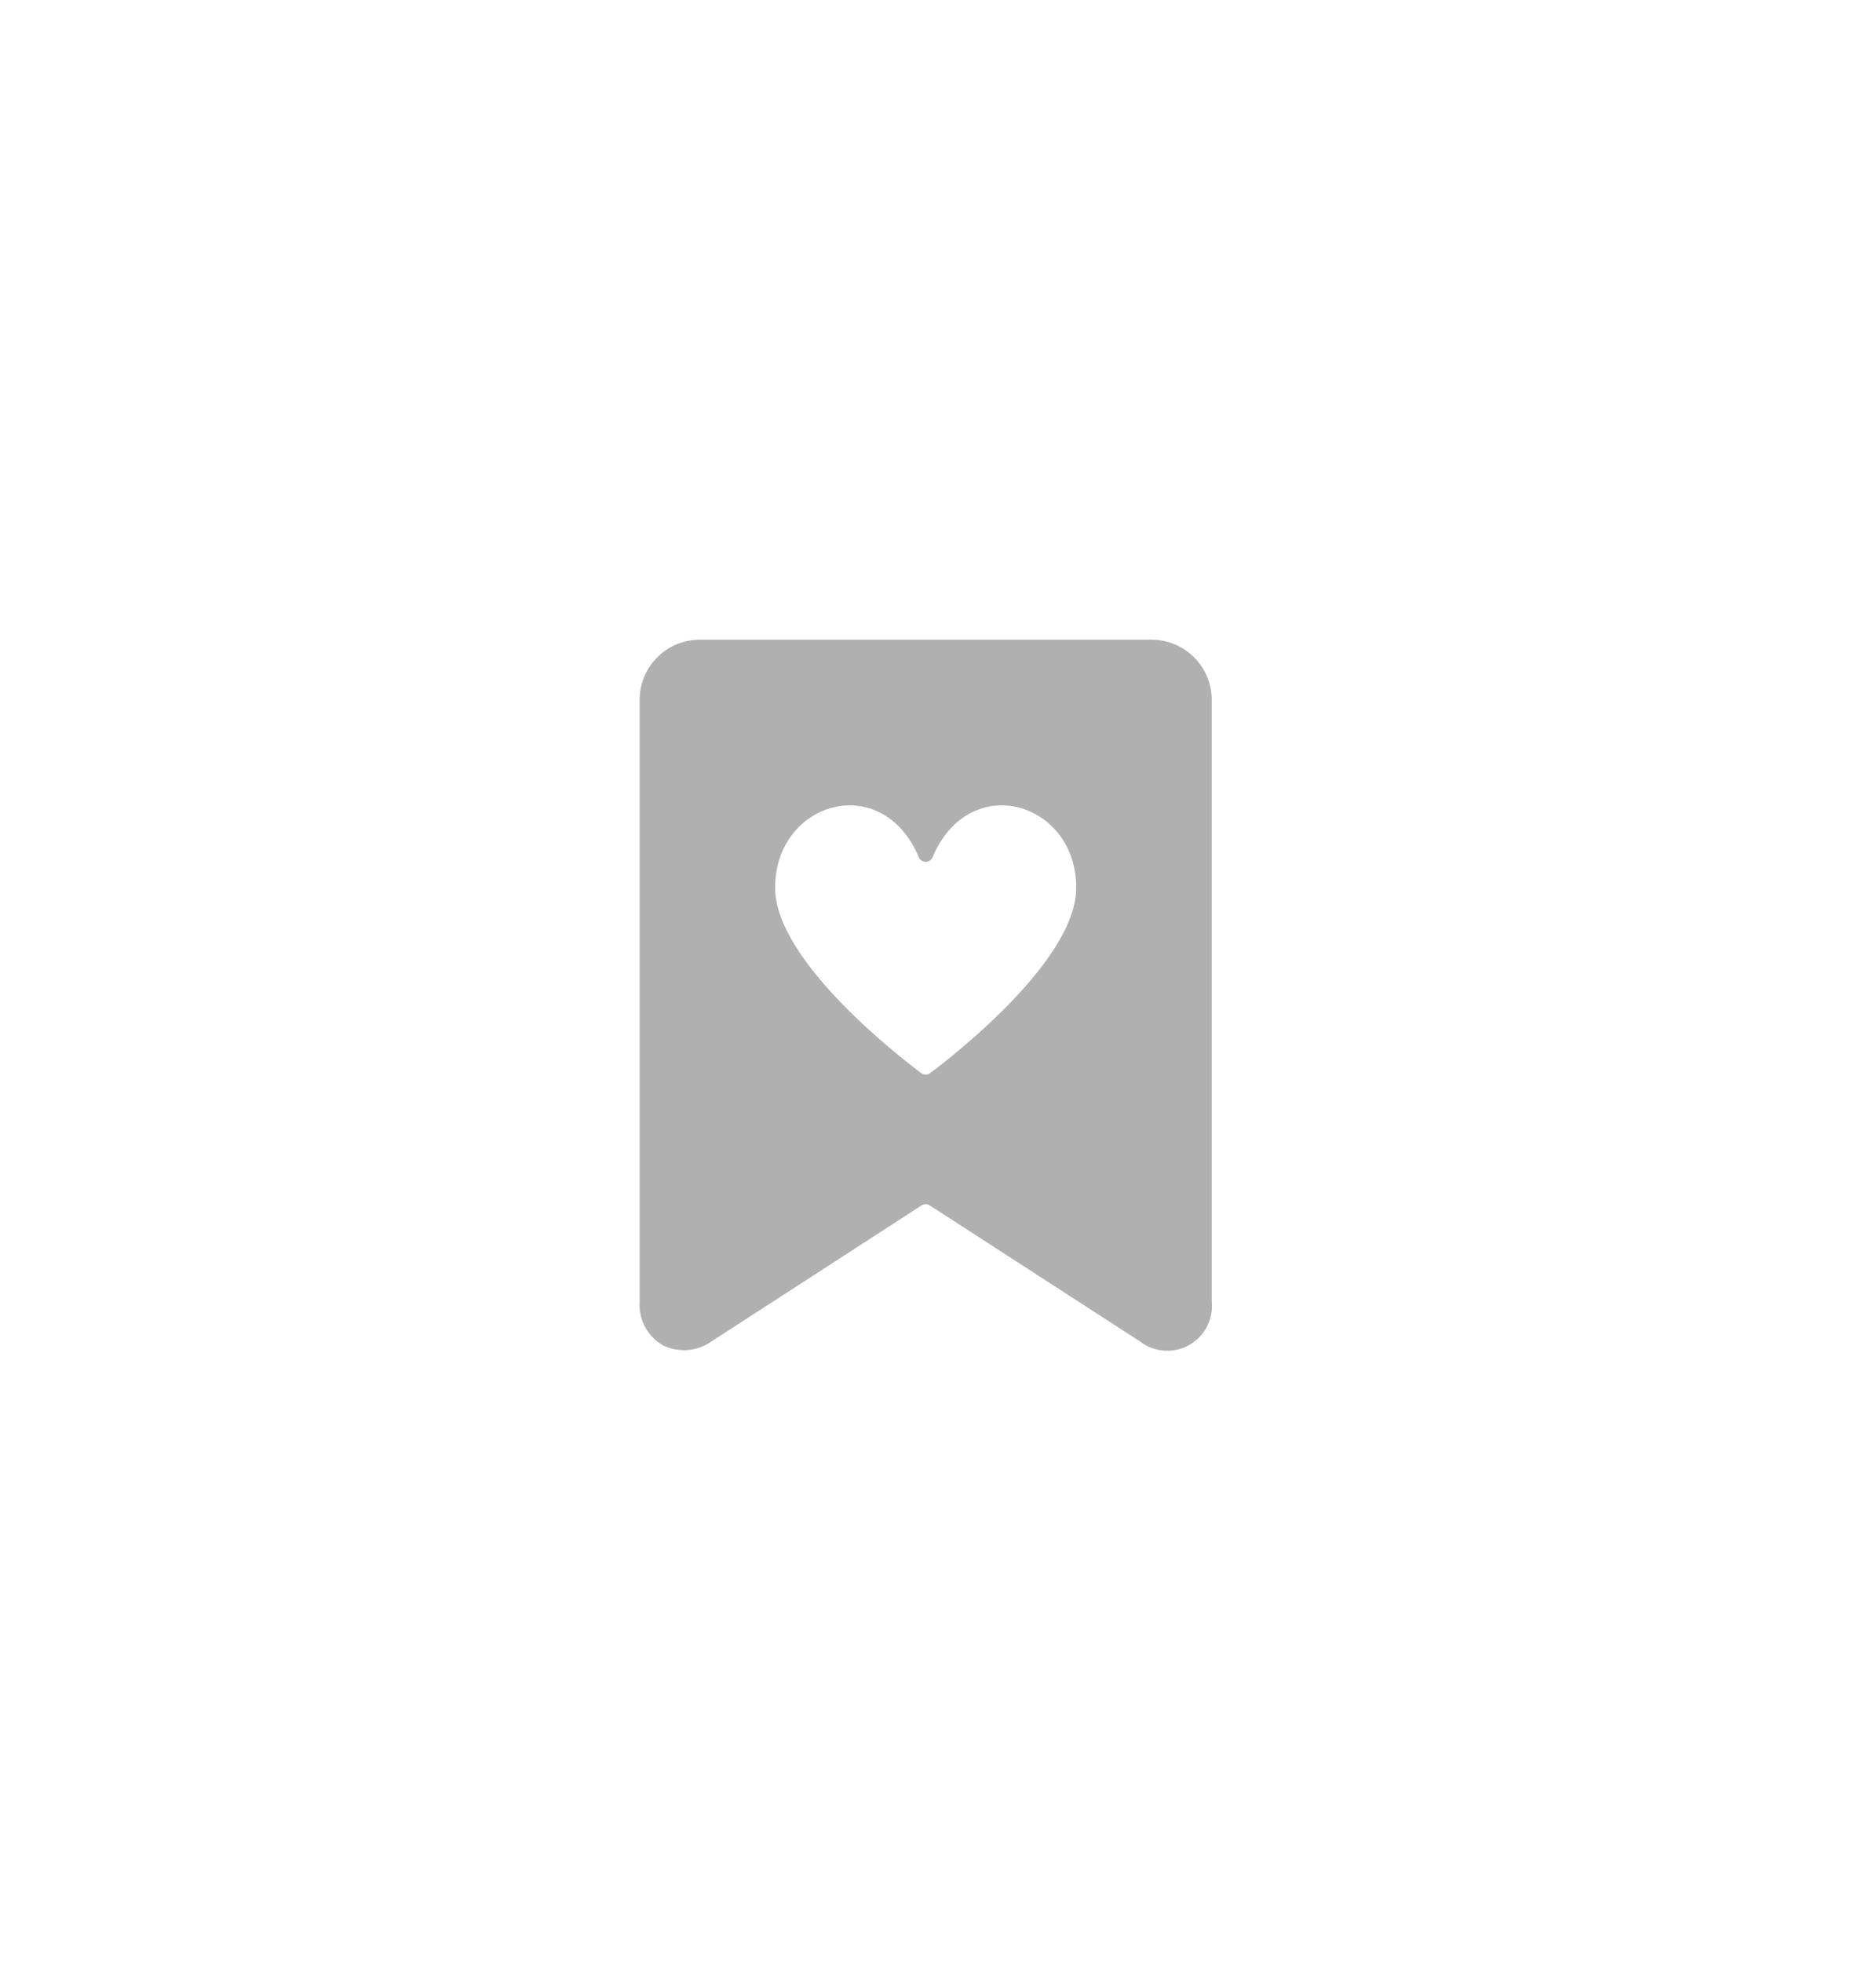 <svg xmlns="http://www.w3.org/2000/svg" width="44" height="46" viewBox="0 0 44 46">
    <defs>
        <filter id="a" width="112.6%" height="114.5%" x="-6.3%" y="-7.3%" filterUnits="objectBoundingBox">
            <feOffset dy="5" in="SourceAlpha" result="shadowOffsetOuter1"/>
            <feGaussianBlur in="shadowOffsetOuter1" result="shadowBlurOuter1" stdDeviation="7.5"/>
            <feColorMatrix in="shadowBlurOuter1" result="shadowMatrixOuter1" values="0 0 0 0 0 0 0 0 0 0 0 0 0 0 0 0 0 0 0.05 0"/>
            <feMerge>
                <feMergeNode in="shadowMatrixOuter1"/>
                <feMergeNode in="SourceGraphic"/>
            </feMerge>
        </filter>
    </defs>
    <path fill="#B0B0B0" fill-rule="nonzero" d="M12.008 0H1.414C.634 0 .002.632.002 1.413v14.125c-.023.41.187.8.543 1.006a1.12 1.12 0 0 0 1.14-.088l4.93-3.191a.177.177 0 0 1 .192 0l4.931 3.19a1.047 1.047 0 0 0 1.683-.917V1.413C13.42.633 12.788 0 12.008 0zM3.18 5.816c0-2.023 2.506-2.759 3.369-.717a.176.176 0 0 0 .325 0c.863-2.042 3.368-1.306 3.368.717 0 1.687-2.836 3.904-3.424 4.346a.177.177 0 0 1-.212 0c-.59-.442-3.426-2.66-3.426-4.346z" filter="url(#a)" transform="translate(15 10)"/>
</svg>
